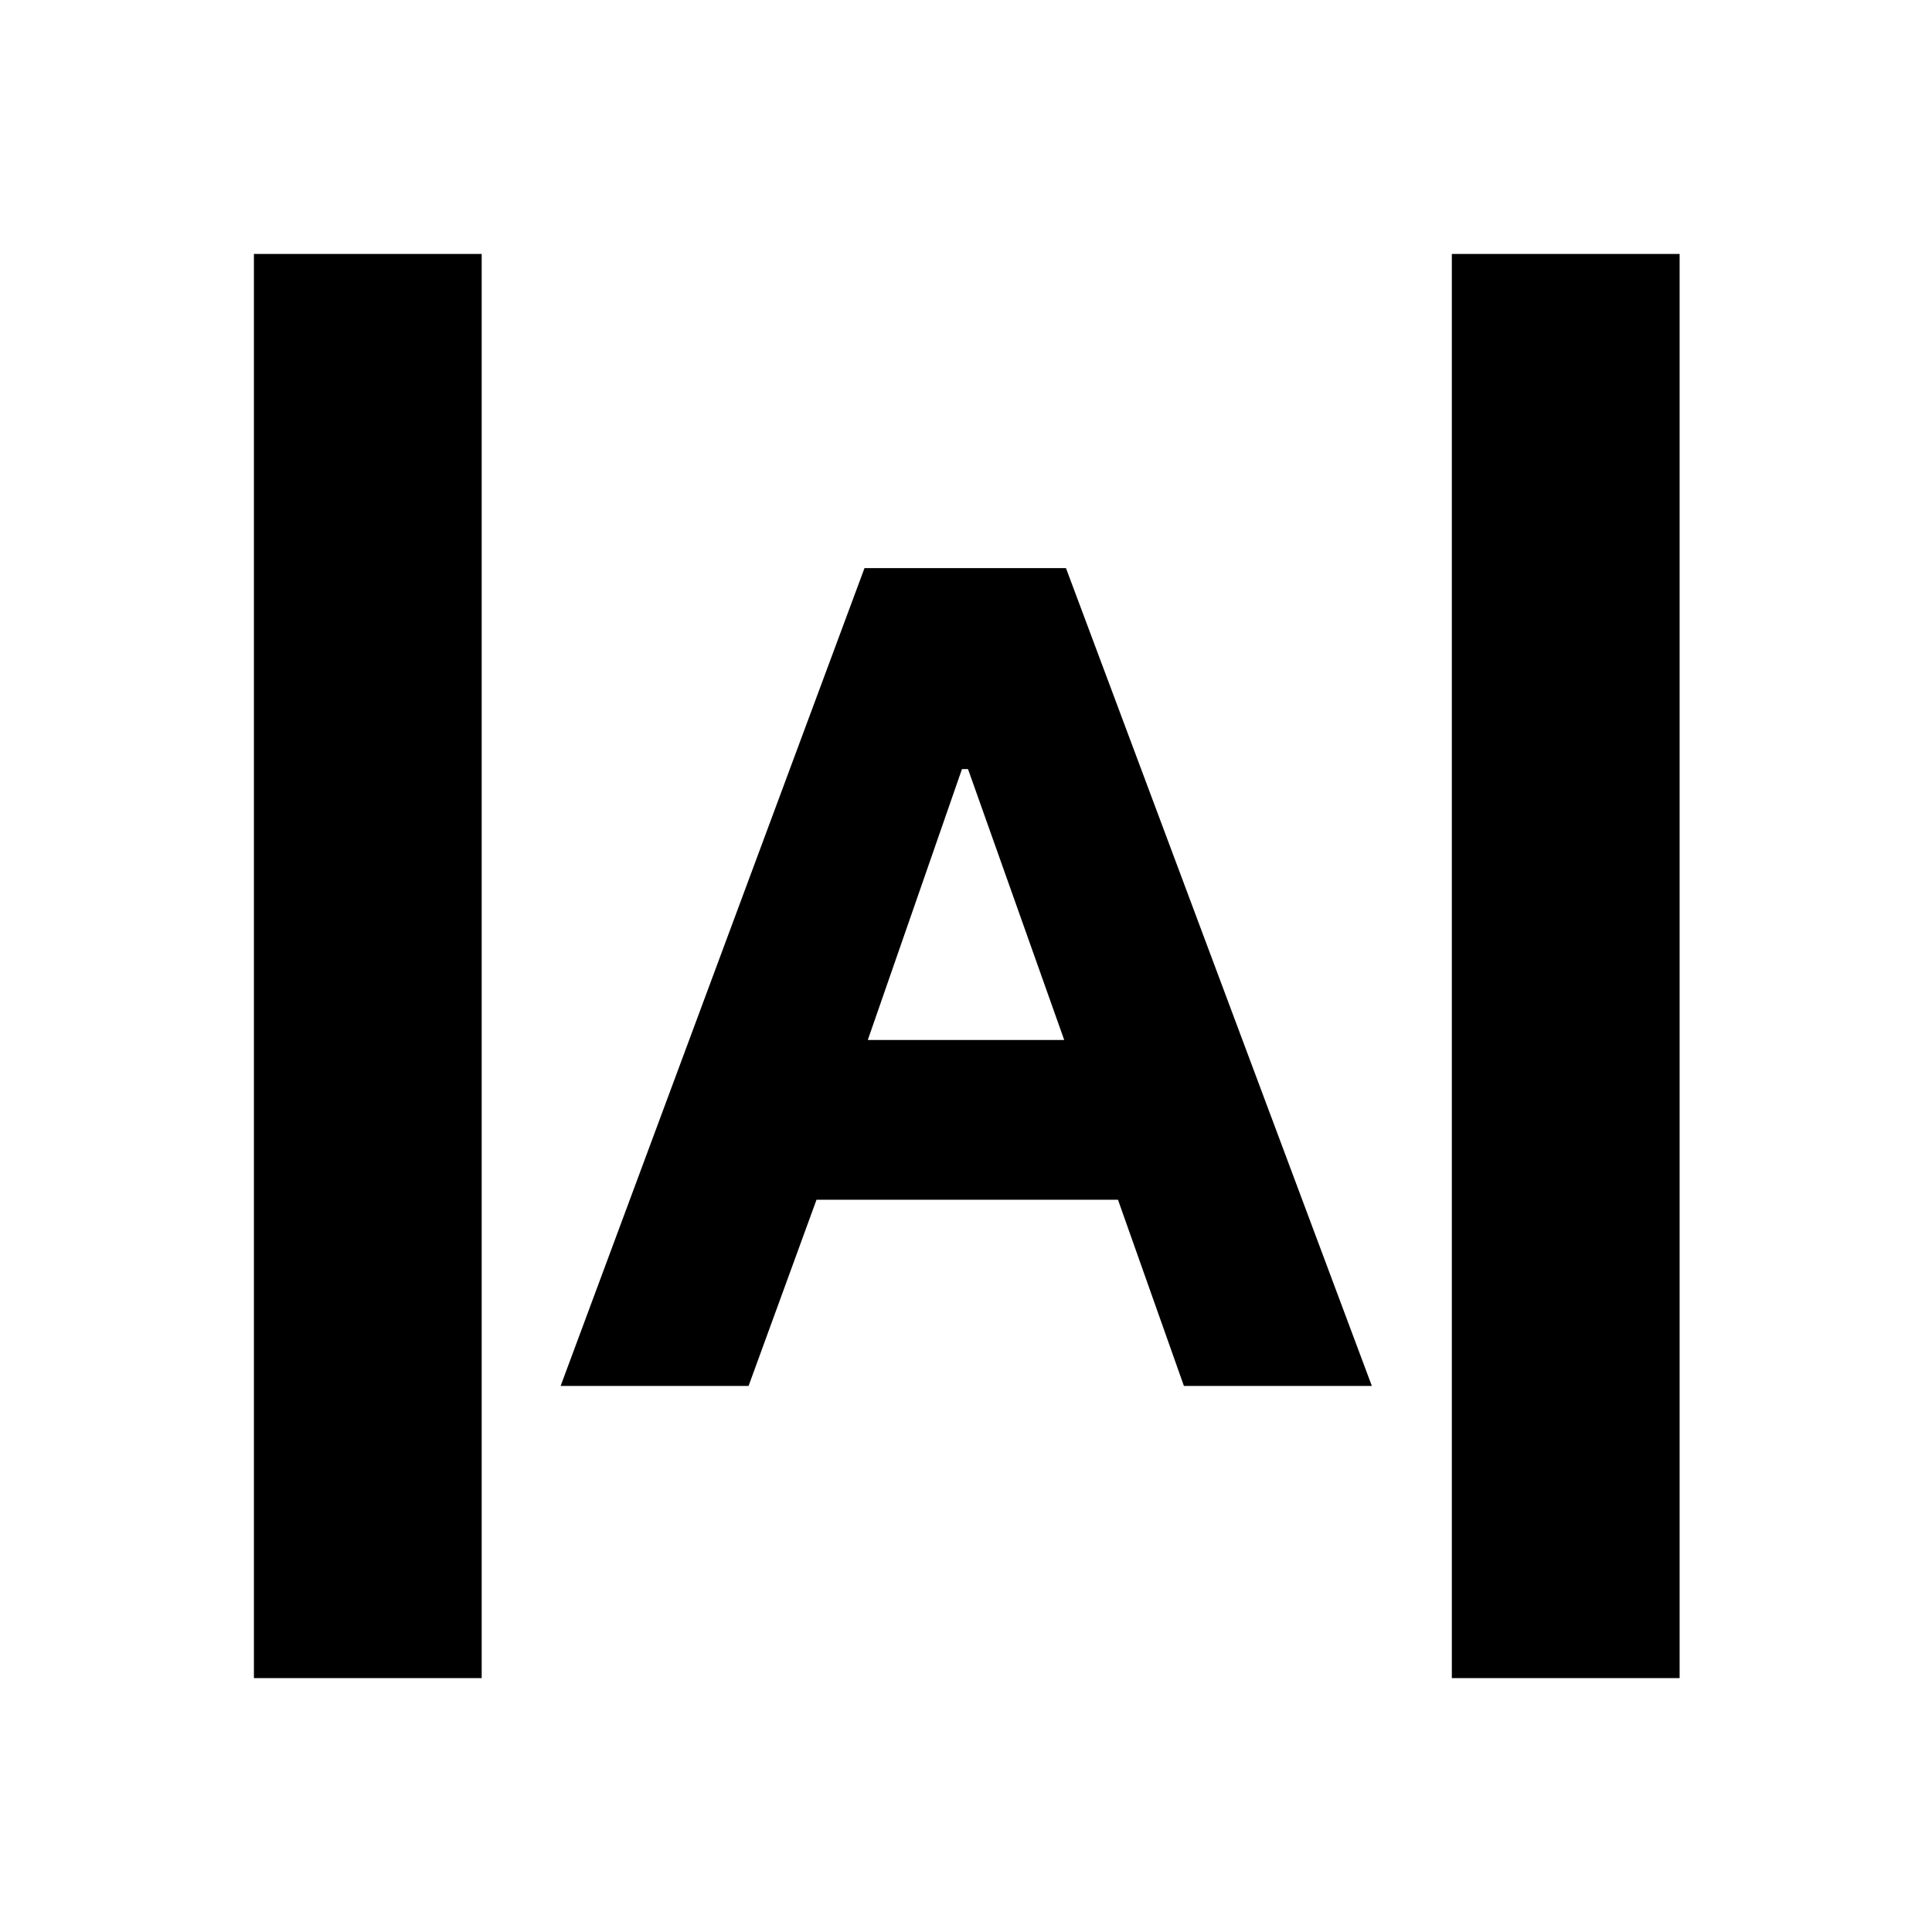 <svg xmlns="http://www.w3.org/2000/svg" height="24" viewBox="0 -960 960 960" width="24"><path d="M126.17-126.17v-707.66h113.18v707.66H126.17Zm595.24 0v-707.66h113.18v707.66H721.41ZM278.57-271.33l151-406.39h100.1l152 406.39h-93.39l-32.76-92.52h-149.8l-33.76 92.52h-93.39ZM431.2-443.24h97.6L481-577.85h-3l-46.8 134.61Z"/></svg>